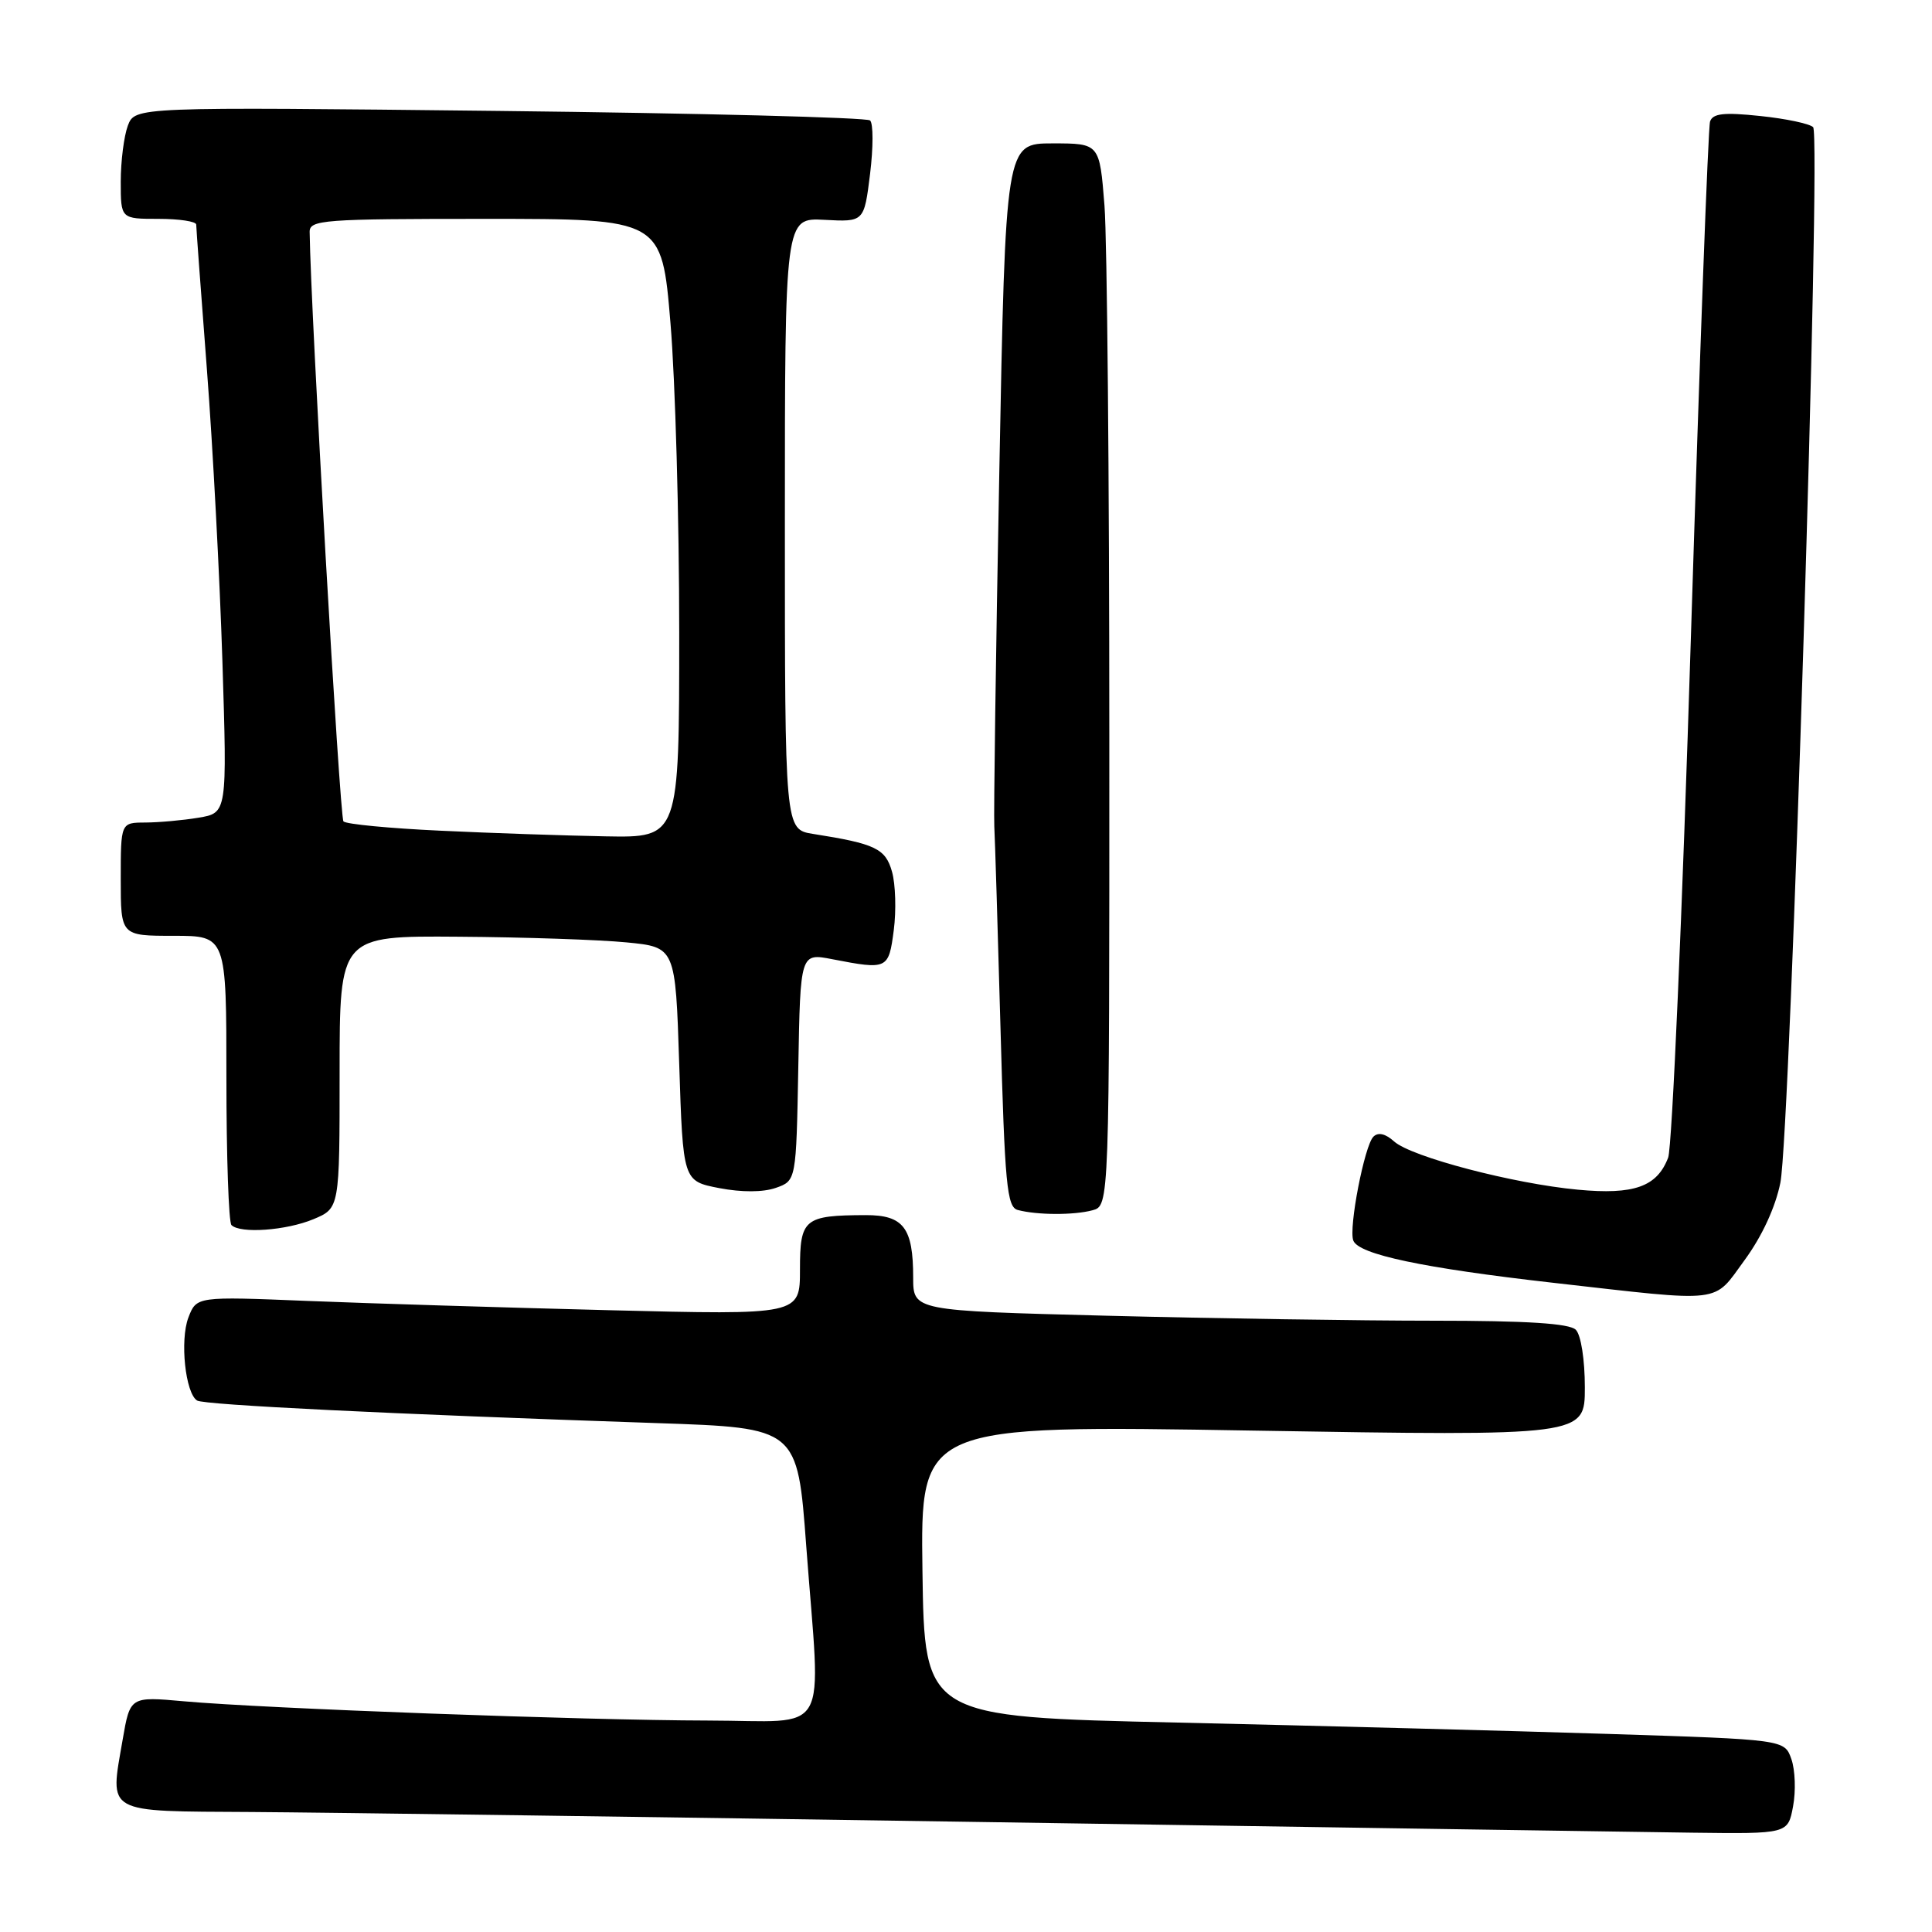 <?xml version="1.0" encoding="UTF-8" standalone="no"?>
<!DOCTYPE svg PUBLIC "-//W3C//DTD SVG 1.1//EN" "http://www.w3.org/Graphics/SVG/1.1/DTD/svg11.dtd" >
<svg xmlns="http://www.w3.org/2000/svg" xmlns:xlink="http://www.w3.org/1999/xlink" version="1.1" viewBox="0 0 256 256">
 <g >
 <path fill="currentColor"
d=" M 237.59 239.35 C 237.97 237.34 237.87 234.53 237.37 233.10 C 236.46 230.50 236.46 230.50 212.98 229.75 C 200.07 229.34 174.43 228.67 156.00 228.25 C 122.50 227.50 122.50 227.50 122.23 208.16 C 121.96 188.82 121.96 188.82 165.98 189.56 C 210.00 190.29 210.00 190.29 210.00 183.84 C 210.00 180.17 209.49 176.89 208.80 176.20 C 207.96 175.36 202.35 175.00 189.96 175.00 C 180.26 175.00 160.78 174.70 146.66 174.34 C 121.00 173.68 121.00 173.68 121.00 169.27 C 121.00 162.68 119.72 161.00 114.71 161.01 C 106.54 161.04 106.00 161.49 106.00 168.23 C 106.00 174.24 106.00 174.24 80.75 173.61 C 66.86 173.26 48.87 172.71 40.77 172.38 C 26.04 171.78 26.04 171.78 24.96 174.59 C 23.82 177.61 24.56 184.61 26.12 185.58 C 27.07 186.16 51.60 187.37 87.08 188.57 C 105.67 189.20 105.67 189.20 106.83 204.85 C 108.77 230.73 110.31 228.00 93.75 227.98 C 77.54 227.95 35.06 226.39 24.37 225.43 C 17.24 224.79 17.24 224.79 16.25 230.53 C 14.54 240.45 13.71 239.98 33.37 240.10 C 42.79 240.16 86.72 240.76 131.00 241.44 C 175.28 242.12 217.22 242.75 224.20 242.84 C 236.91 243.00 236.91 243.00 237.59 239.35 Z  M 231.19 166.94 C 233.48 163.81 235.26 159.95 235.91 156.71 C 237.24 149.94 241.34 17.94 240.25 16.85 C 239.79 16.39 236.63 15.72 233.23 15.37 C 228.41 14.86 226.94 15.03 226.59 16.11 C 226.34 16.87 225.20 47.52 224.06 84.21 C 222.92 120.89 221.56 152.03 221.04 153.39 C 219.57 157.25 216.53 158.34 209.08 157.64 C 200.55 156.85 186.99 153.29 184.73 151.25 C 183.58 150.21 182.61 149.99 181.98 150.62 C 180.80 151.80 178.68 162.73 179.32 164.38 C 180.02 166.22 188.56 168.02 205.75 169.97 C 228.73 172.57 226.90 172.79 231.19 166.94 Z  M 41.53 161.55 C 45.00 160.10 45.00 160.10 45.00 142.05 C 45.00 124.00 45.00 124.00 60.75 124.12 C 69.41 124.18 79.42 124.52 83.00 124.87 C 89.50 125.50 89.50 125.50 90.00 141.00 C 90.50 156.50 90.50 156.50 95.30 157.43 C 98.28 158.00 101.11 157.99 102.80 157.40 C 105.50 156.45 105.50 156.45 105.78 141.37 C 106.05 126.28 106.05 126.28 110.28 127.10 C 117.62 128.52 117.75 128.45 118.43 123.25 C 118.77 120.64 118.66 117.16 118.20 115.52 C 117.34 112.44 116.01 111.80 107.75 110.50 C 104.00 109.91 104.00 109.91 104.00 69.38 C 104.00 28.85 104.00 28.85 109.25 29.13 C 114.50 29.41 114.50 29.41 115.29 23.04 C 115.72 19.54 115.72 16.36 115.29 15.96 C 114.86 15.57 92.76 15.00 66.19 14.70 C 17.89 14.16 17.89 14.16 16.94 16.65 C 16.43 18.01 16.00 21.35 16.00 24.07 C 16.00 29.00 16.00 29.00 21.00 29.00 C 23.75 29.00 26.00 29.34 26.00 29.76 C 26.00 30.18 26.64 38.84 27.42 49.01 C 28.20 59.18 29.12 76.55 29.47 87.61 C 30.10 107.72 30.10 107.72 26.30 108.35 C 24.21 108.70 21.04 108.98 19.25 108.99 C 16.00 109.00 16.00 109.00 16.00 116.50 C 16.00 124.00 16.00 124.00 23.00 124.00 C 30.00 124.00 30.00 124.00 30.00 142.83 C 30.00 153.19 30.30 161.97 30.67 162.33 C 31.83 163.49 37.93 163.05 41.53 161.55 Z  M 144.75 160.37 C 147.00 159.77 147.00 159.77 146.99 97.63 C 146.99 63.46 146.70 31.79 146.35 27.25 C 145.70 19.00 145.70 19.00 139.47 19.00 C 133.24 19.00 133.24 19.00 132.41 62.75 C 131.95 86.81 131.66 107.85 131.75 109.50 C 131.84 111.15 132.21 123.16 132.57 136.20 C 133.14 156.97 133.42 159.95 134.86 160.33 C 137.42 161.01 142.28 161.03 144.75 160.37 Z  M 58.33 110.07 C 51.64 109.76 45.87 109.21 45.51 108.84 C 45.02 108.35 41.18 41.53 41.03 30.75 C 41.00 29.13 42.77 29.00 64.34 29.00 C 87.69 29.00 87.69 29.00 88.84 42.80 C 89.48 50.39 90.00 68.84 90.00 83.80 C 90.00 111.00 90.00 111.00 80.25 110.82 C 74.89 110.72 65.02 110.39 58.33 110.07 Z "/>
</g>
</svg>